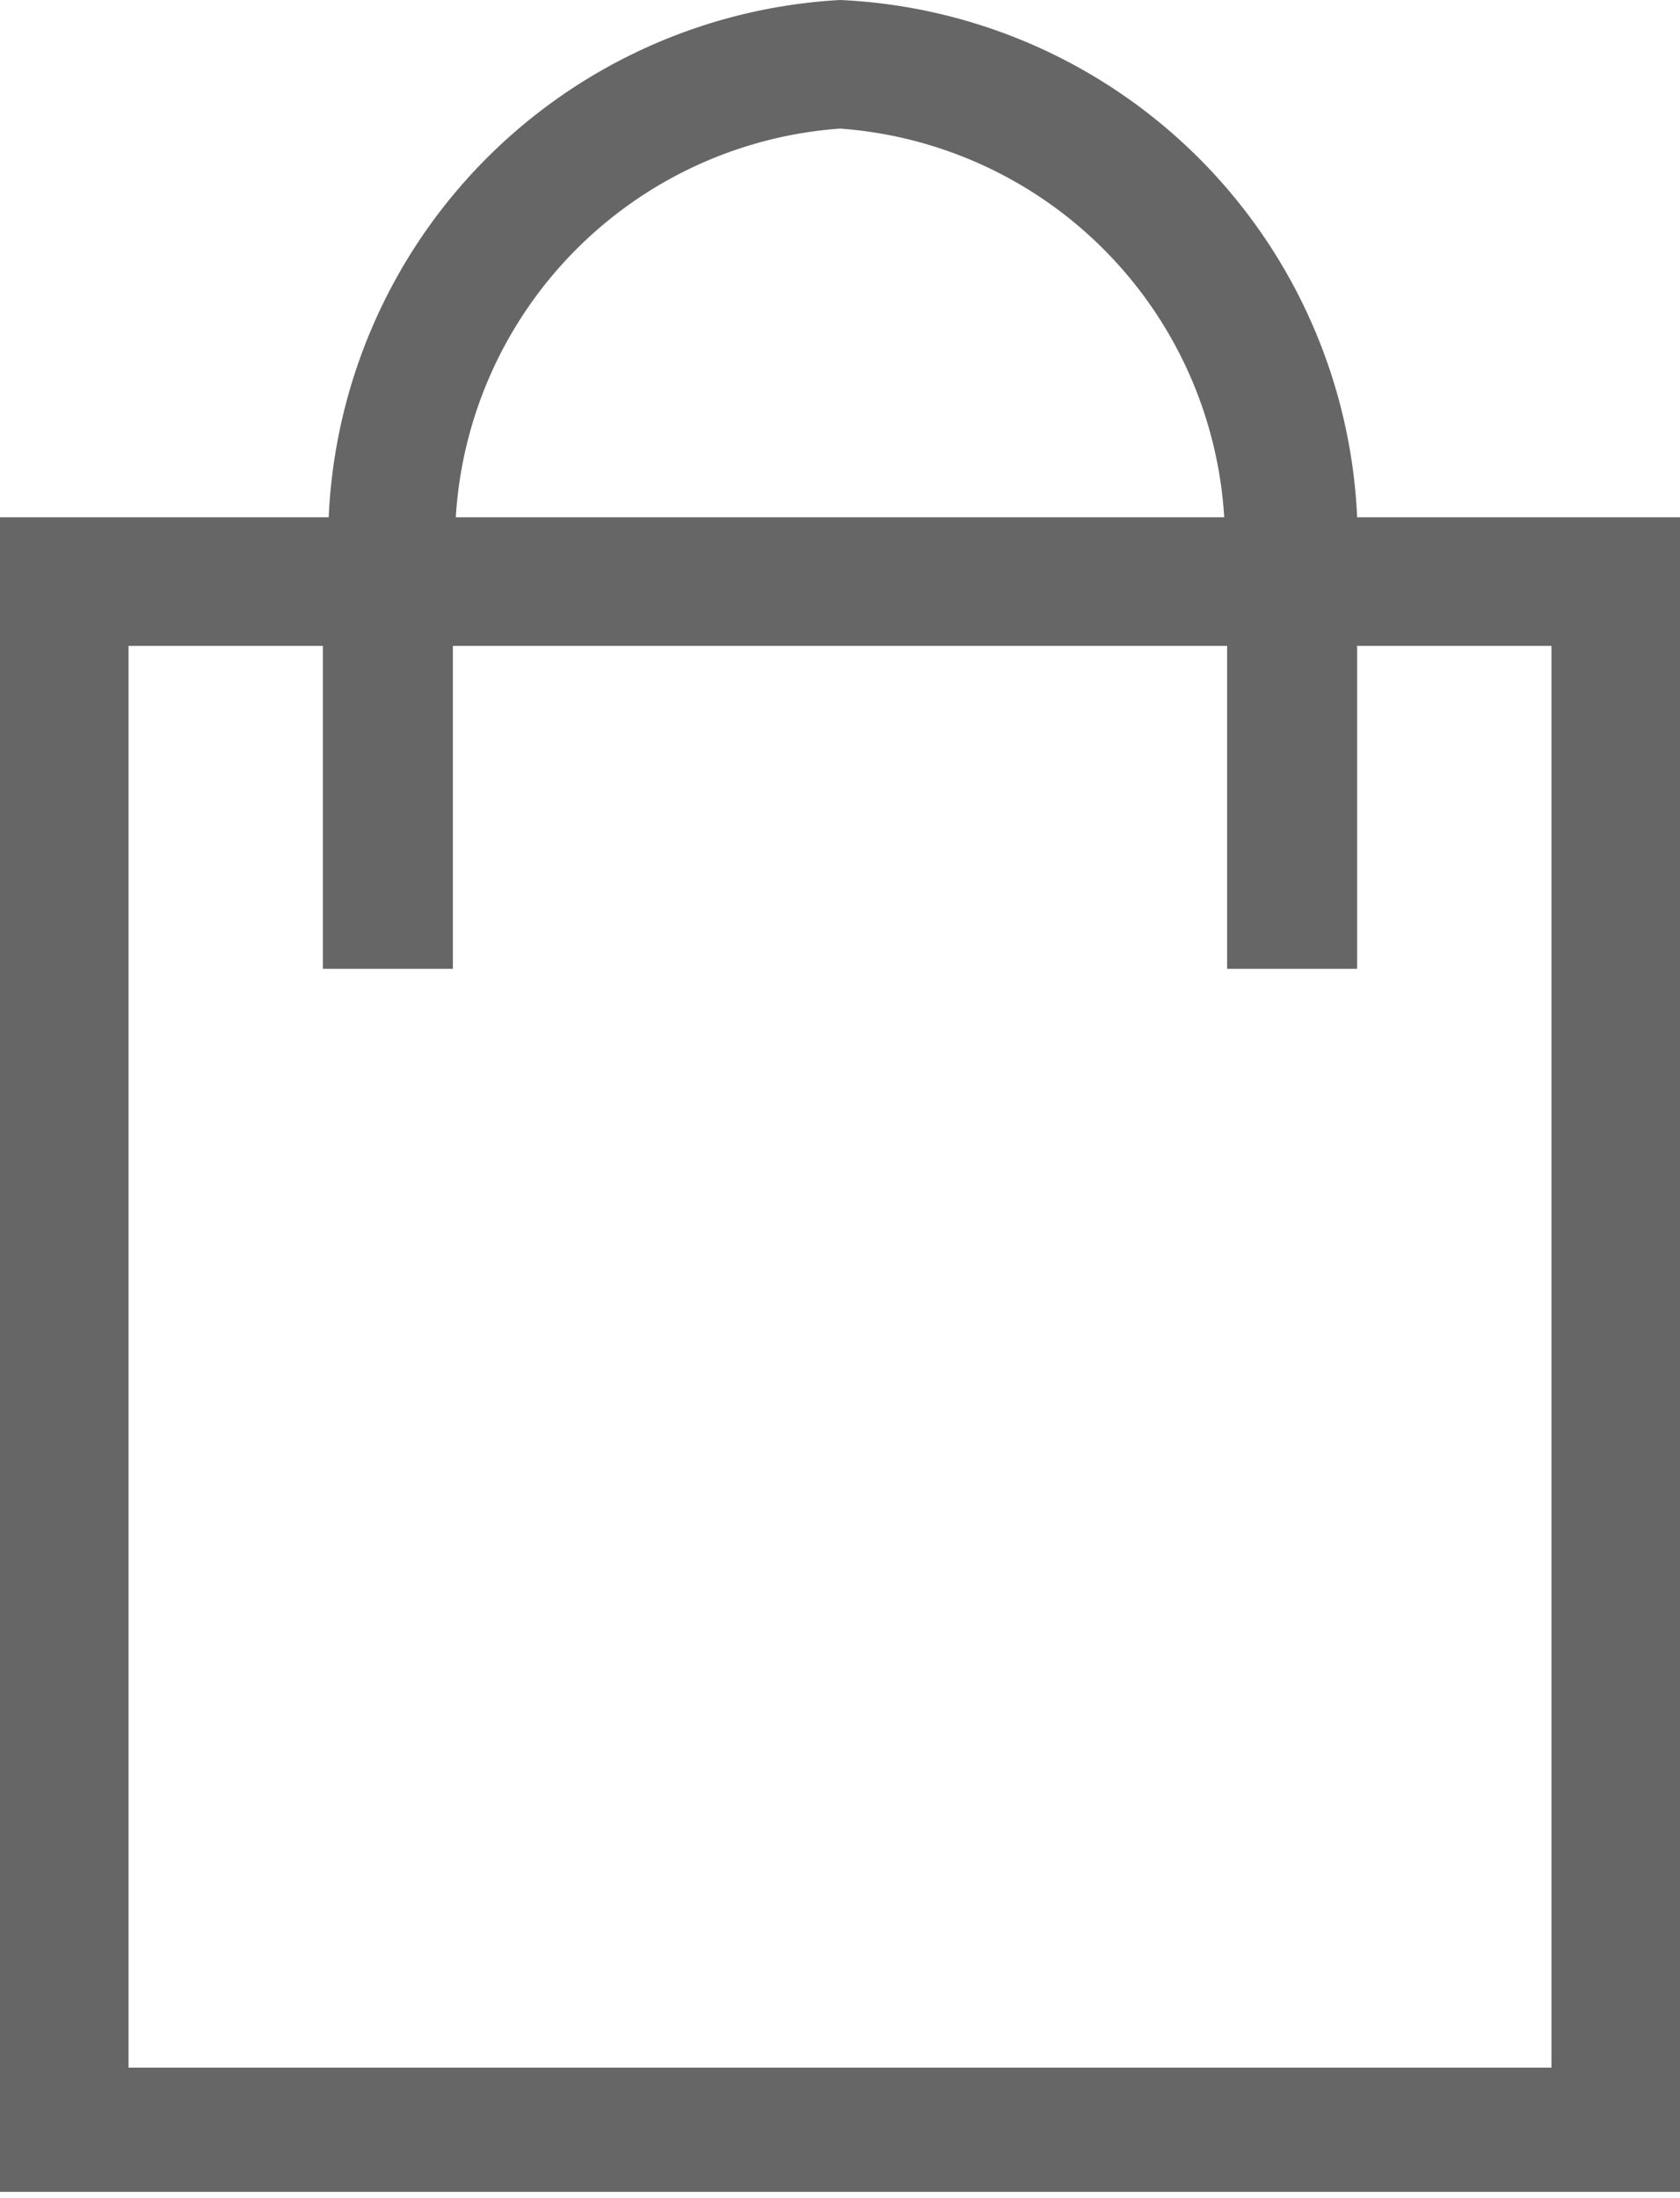 <svg xmlns="http://www.w3.org/2000/svg" viewBox="0 0 11.5 15.04"><defs><style>.cls-1{fill:#666;}</style></defs><title>자산 136</title><g id="레이어_2" data-name="레이어 2"><g id="레이어_1-2" data-name="레이어 1"><path class="cls-1" d="M9.29,3.54h0A3.71,3.71,0,0,0,5.75,0a3.71,3.71,0,0,0-3.5,3.54H0V15H11.5V3.54ZM5.75.88A2.84,2.84,0,0,1,8.38,3.54H3.12A2.84,2.84,0,0,1,5.75.88Zm4.87,13.27H.88V4.42H2.21V6.63H3.1V4.42H8.4V6.63h.89V4.42h1.33Z"/></g></g></svg>